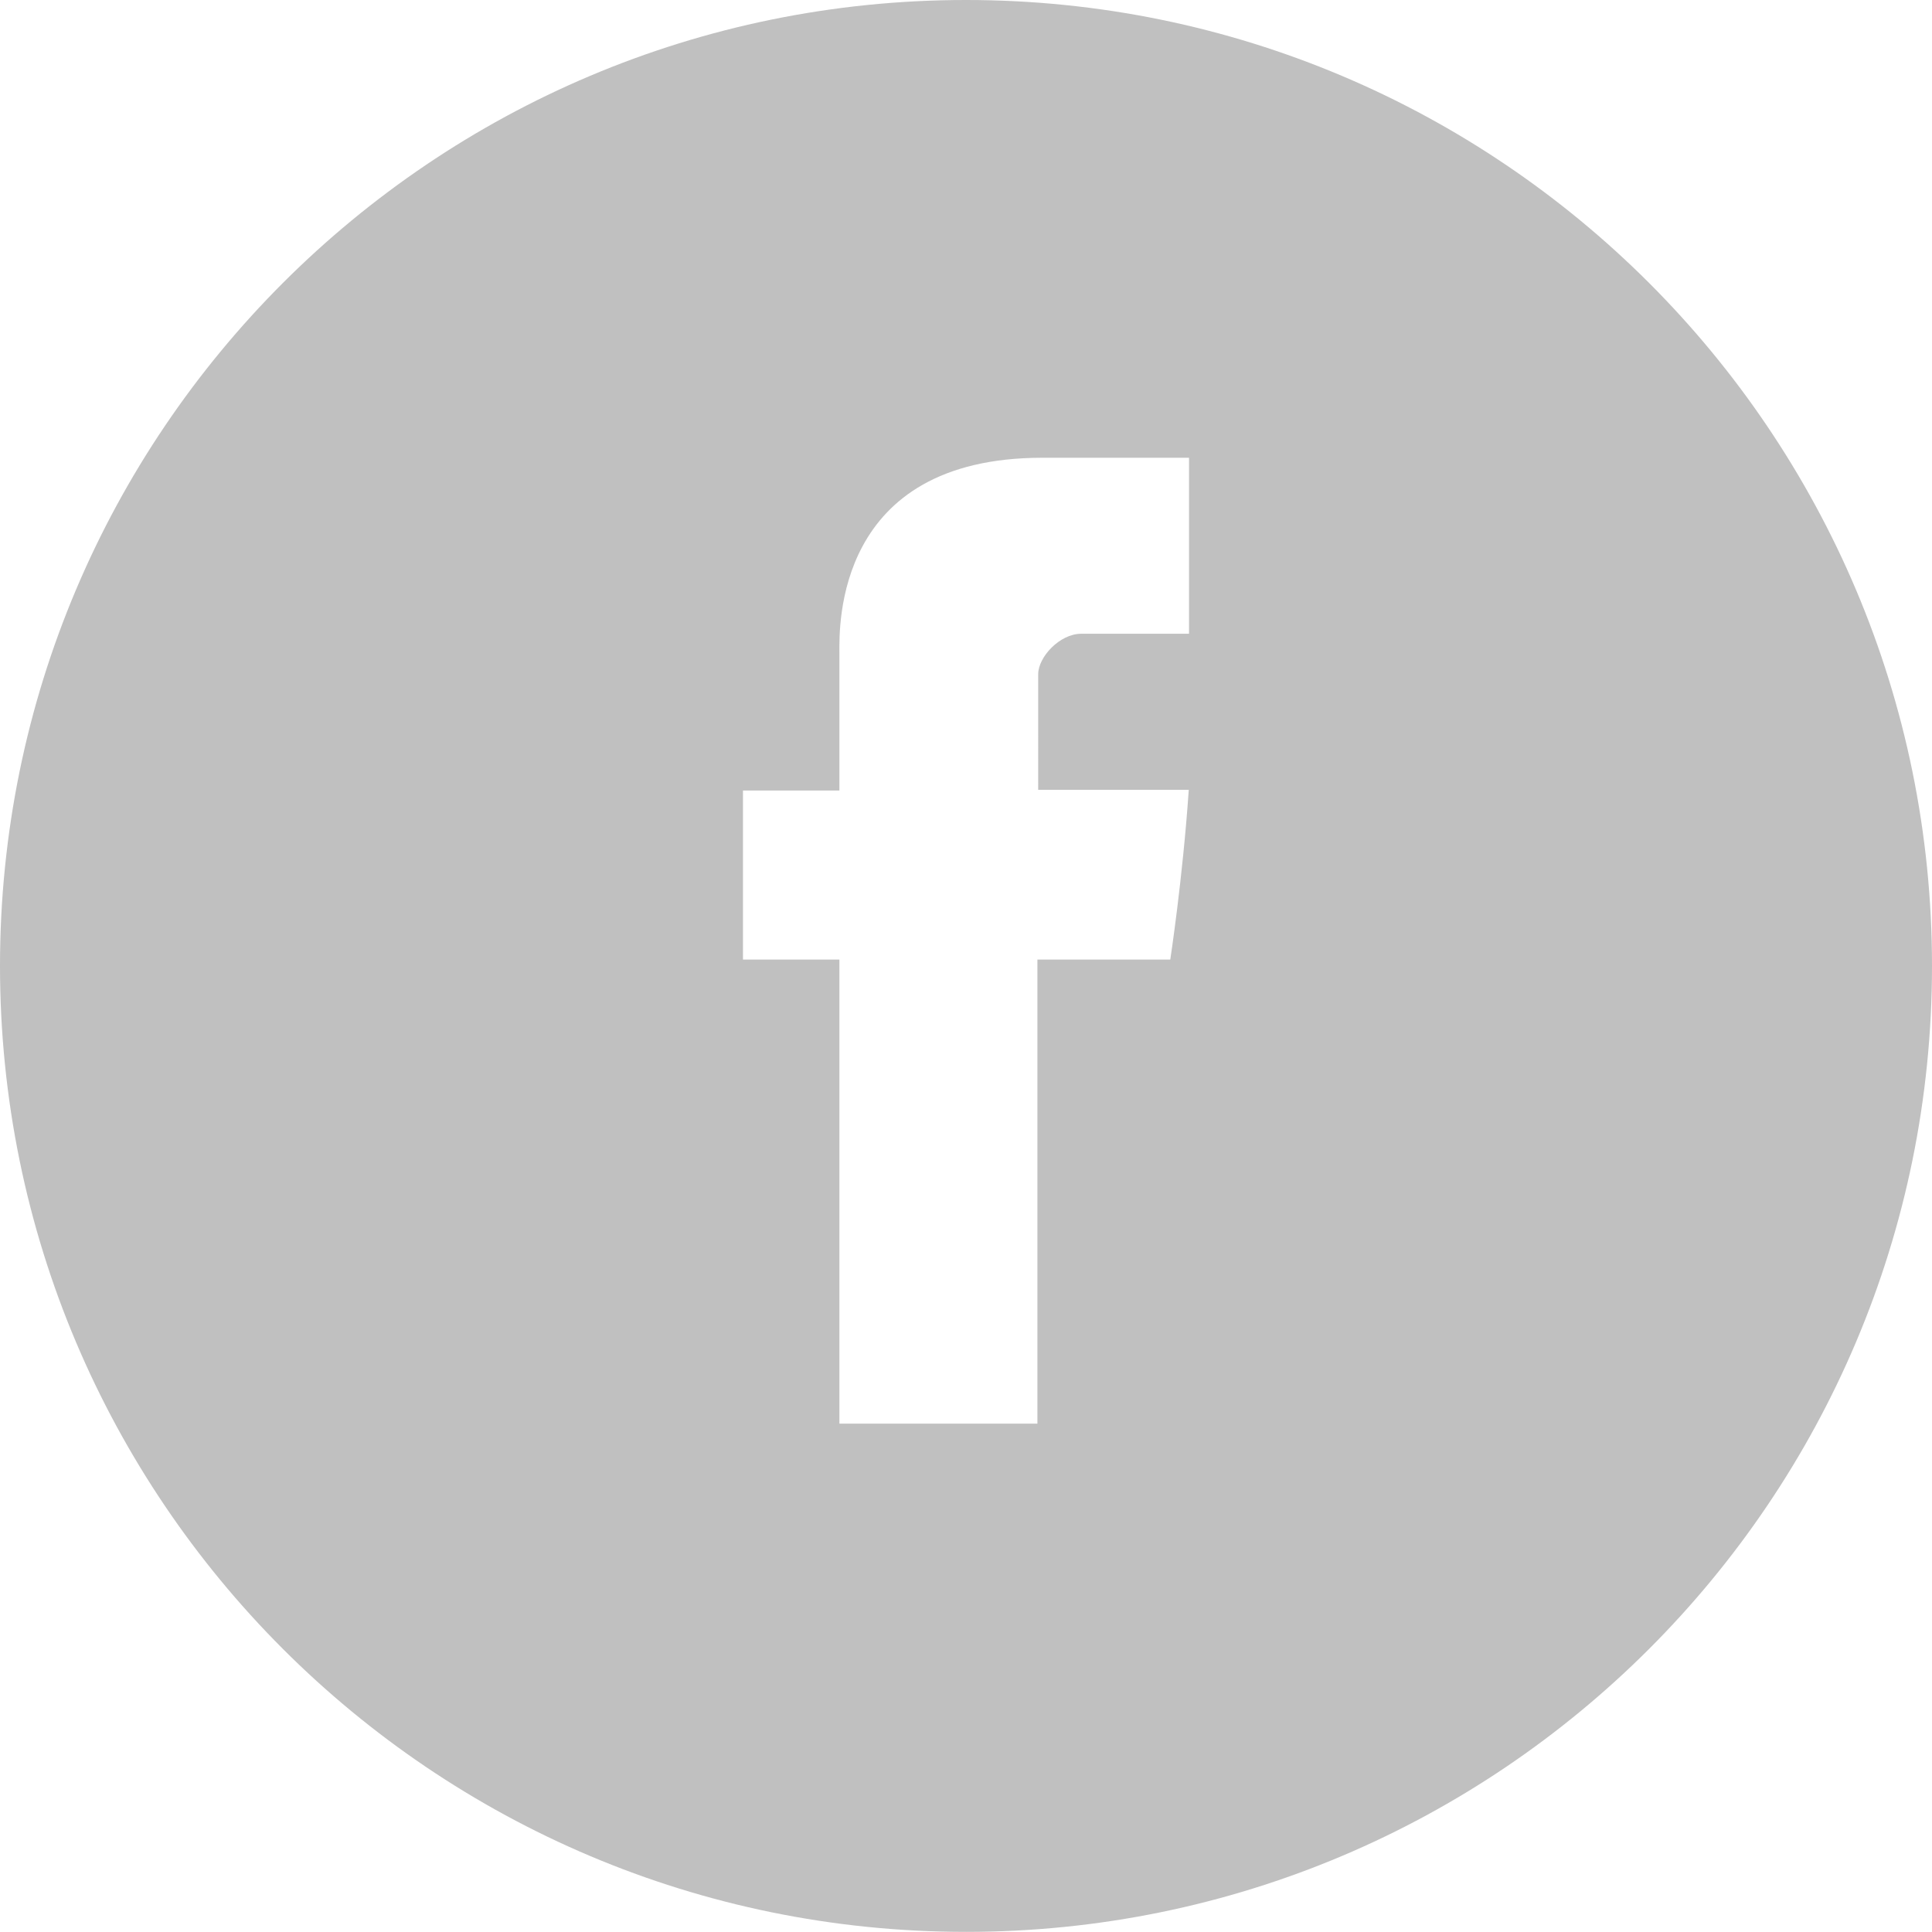 <svg width="30" height="30" viewBox="0 0 30 30" xmlns="http://www.w3.org/2000/svg"><title>FCDEDEF1-E626-4611-9019-C094861B4FB9</title><g fill="none" fill-rule="evenodd"><path d="M-1110-1359H330V48h-1440z" fill="#FFF"/><path d="M-1110-399H330V48h-1440z" fill="#FFF" opacity=".599"/><path d="M18.463 7.108h-2.278c-3.227 0-3.151 2.628-3.151 3.021v2.146h-1.497V14.9h1.497v7.206h3.075V14.9h2.063s.193-1.258.287-2.635h-2.338V10.47c0-.268.335-.629.667-.629h1.675V7.108zM15 29.998c-8.284 0-15-6.715-15-14.999S6.716 0 15 0c8.284 0 15 6.715 15 14.999s-6.716 14.999-15 14.999z" fill="#C0C0C0"/></g></svg>